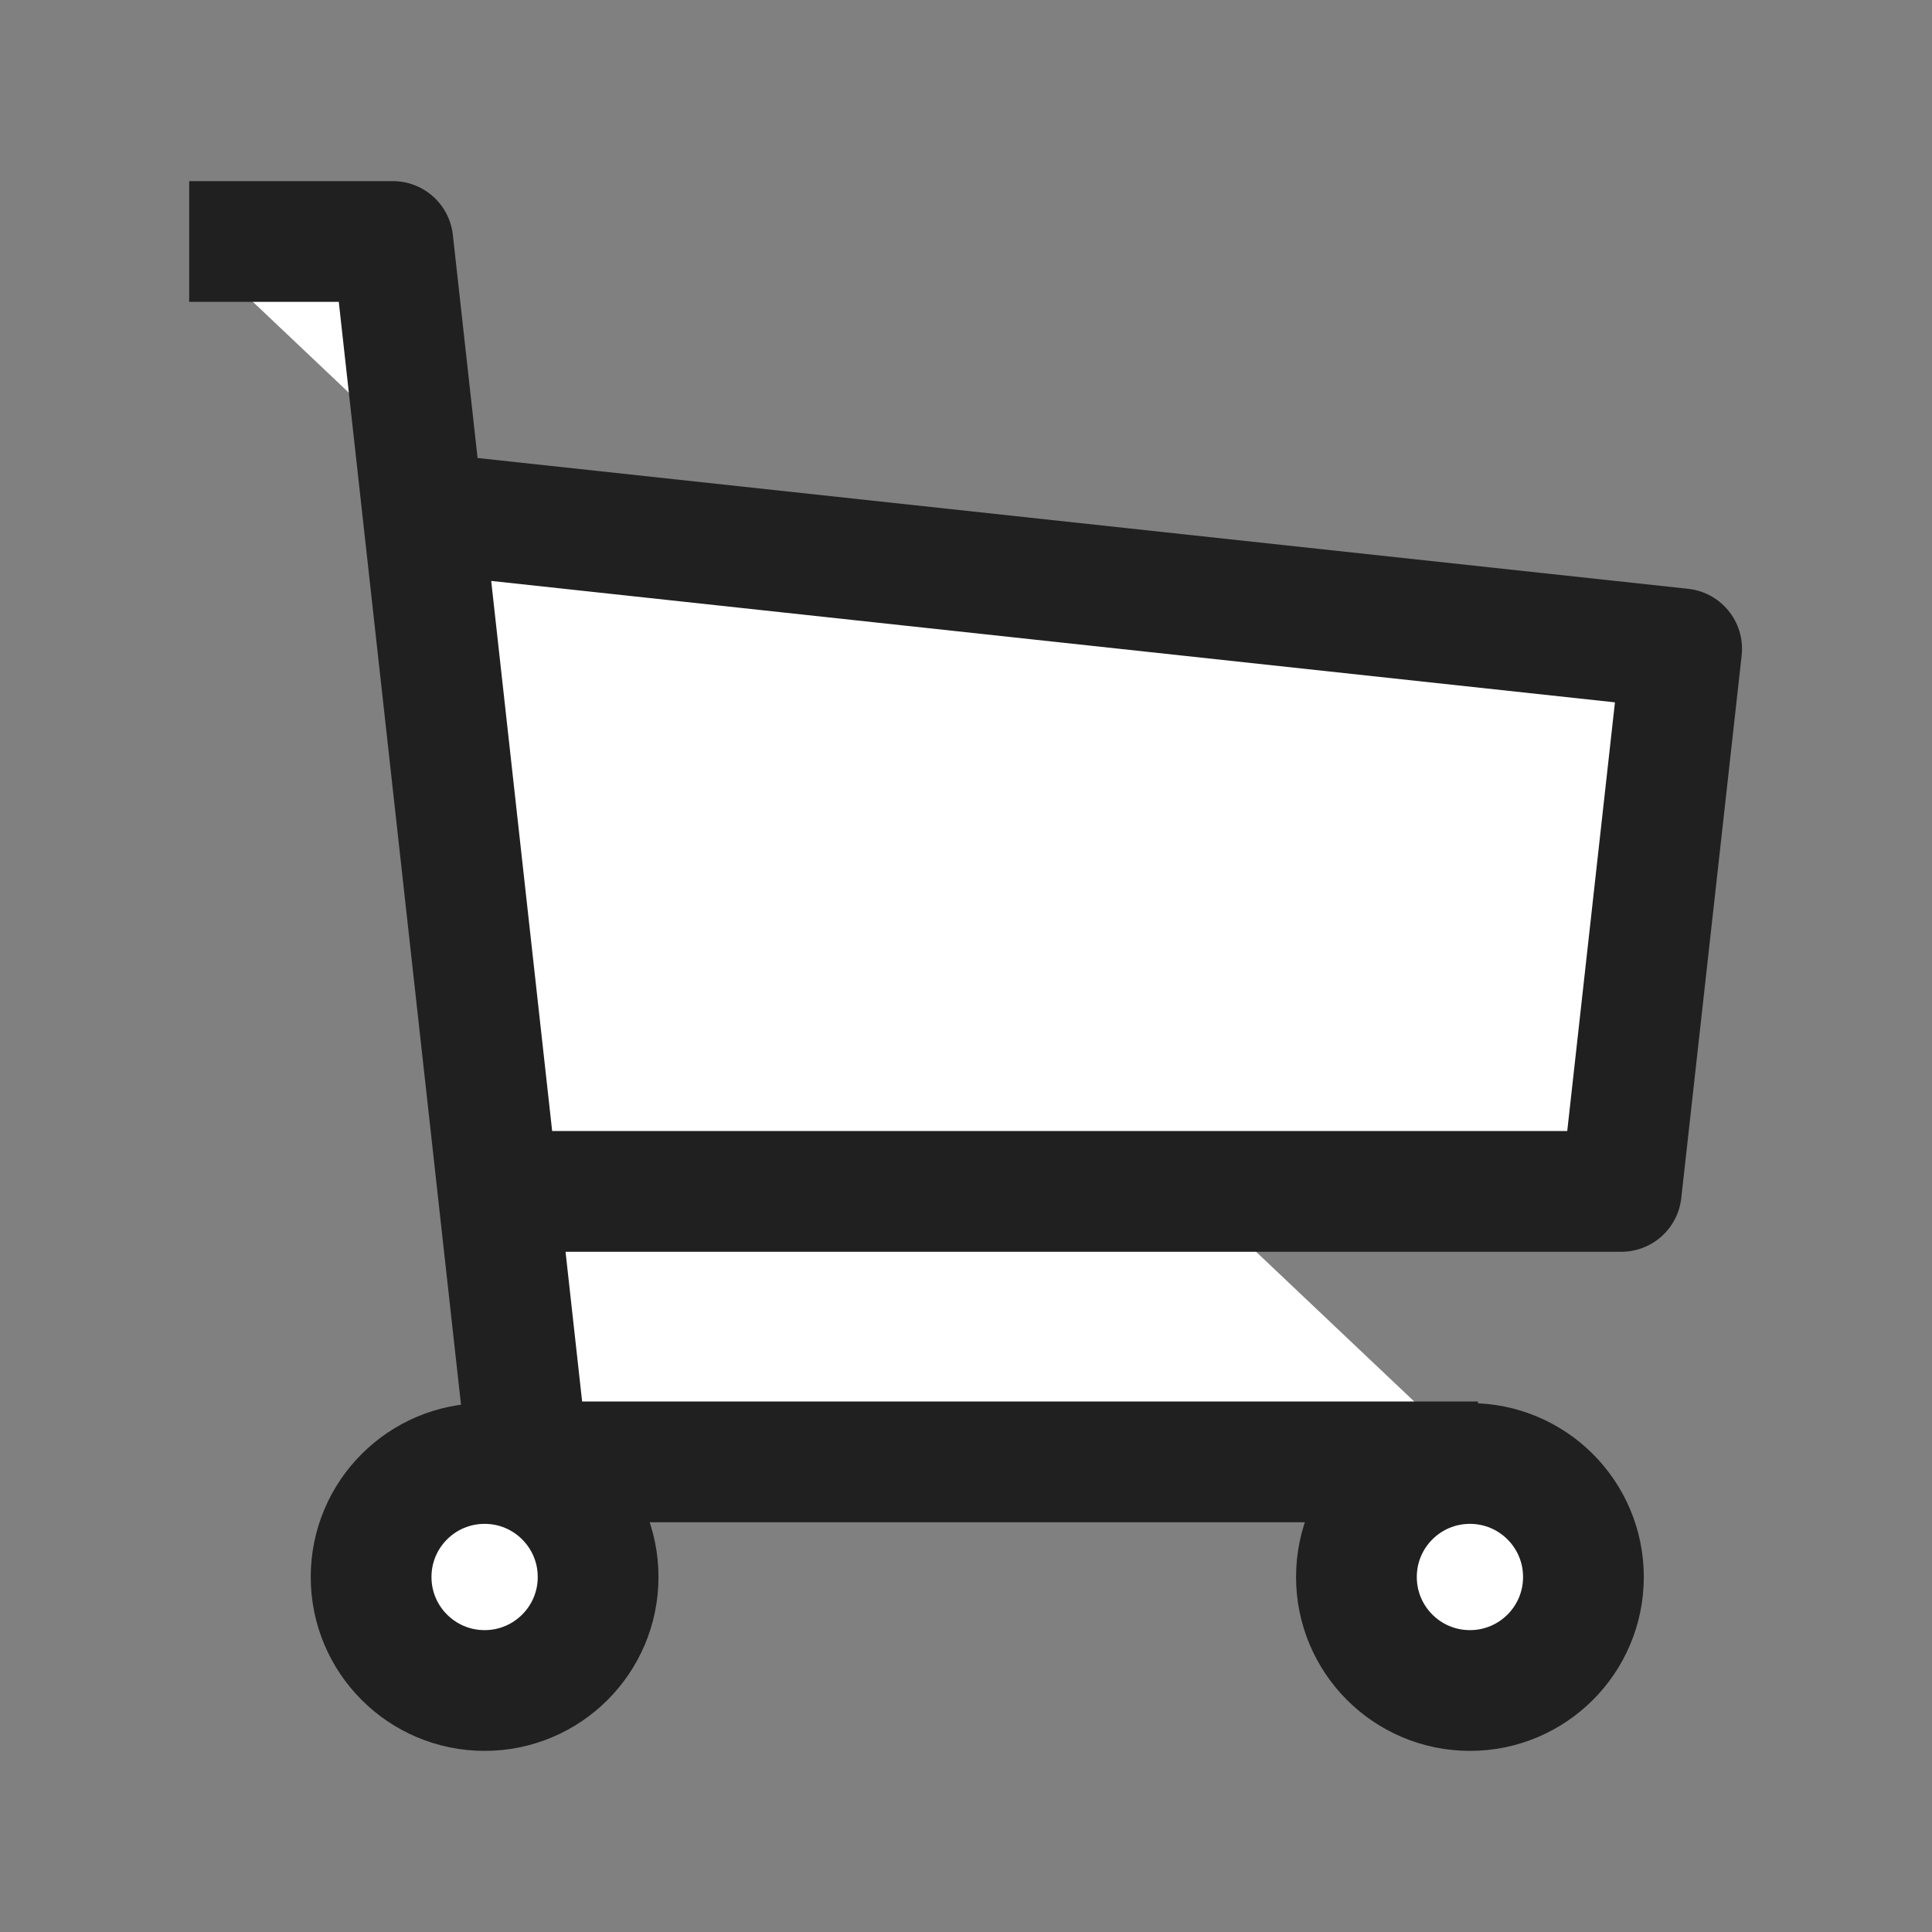<svg width="24" height="24" viewBox="0 0 24 24" fill="white" xmlns="http://www.w3.org/2000/svg">
<rect x="0" y="0" width="24" height="24" fill="#808080" stroke="none"/>
<path d="M18.36 18.16H6.56L4.88 3H2.35M5.25 6.37L20.89 8.06L20.14 14.8H6.19M7.43 19.59C7.43 20.369 6.799 21 6.02 21C5.241 21 4.61 20.369 4.61 19.59C4.61 18.811 5.241 18.18 6.02 18.18C6.799 18.18 7.43 18.811 7.43 19.59ZM19.67 19.59C19.67 20.369 19.039 21 18.26 21C17.481 21 16.85 20.369 16.85 19.59C16.85 18.811 17.481 18.18 18.26 18.18C19.039 18.18 19.67 18.811 19.67 19.59Z" stroke="#202020" stroke-width="1.5" stroke-linejoin="round"/>
</svg>
